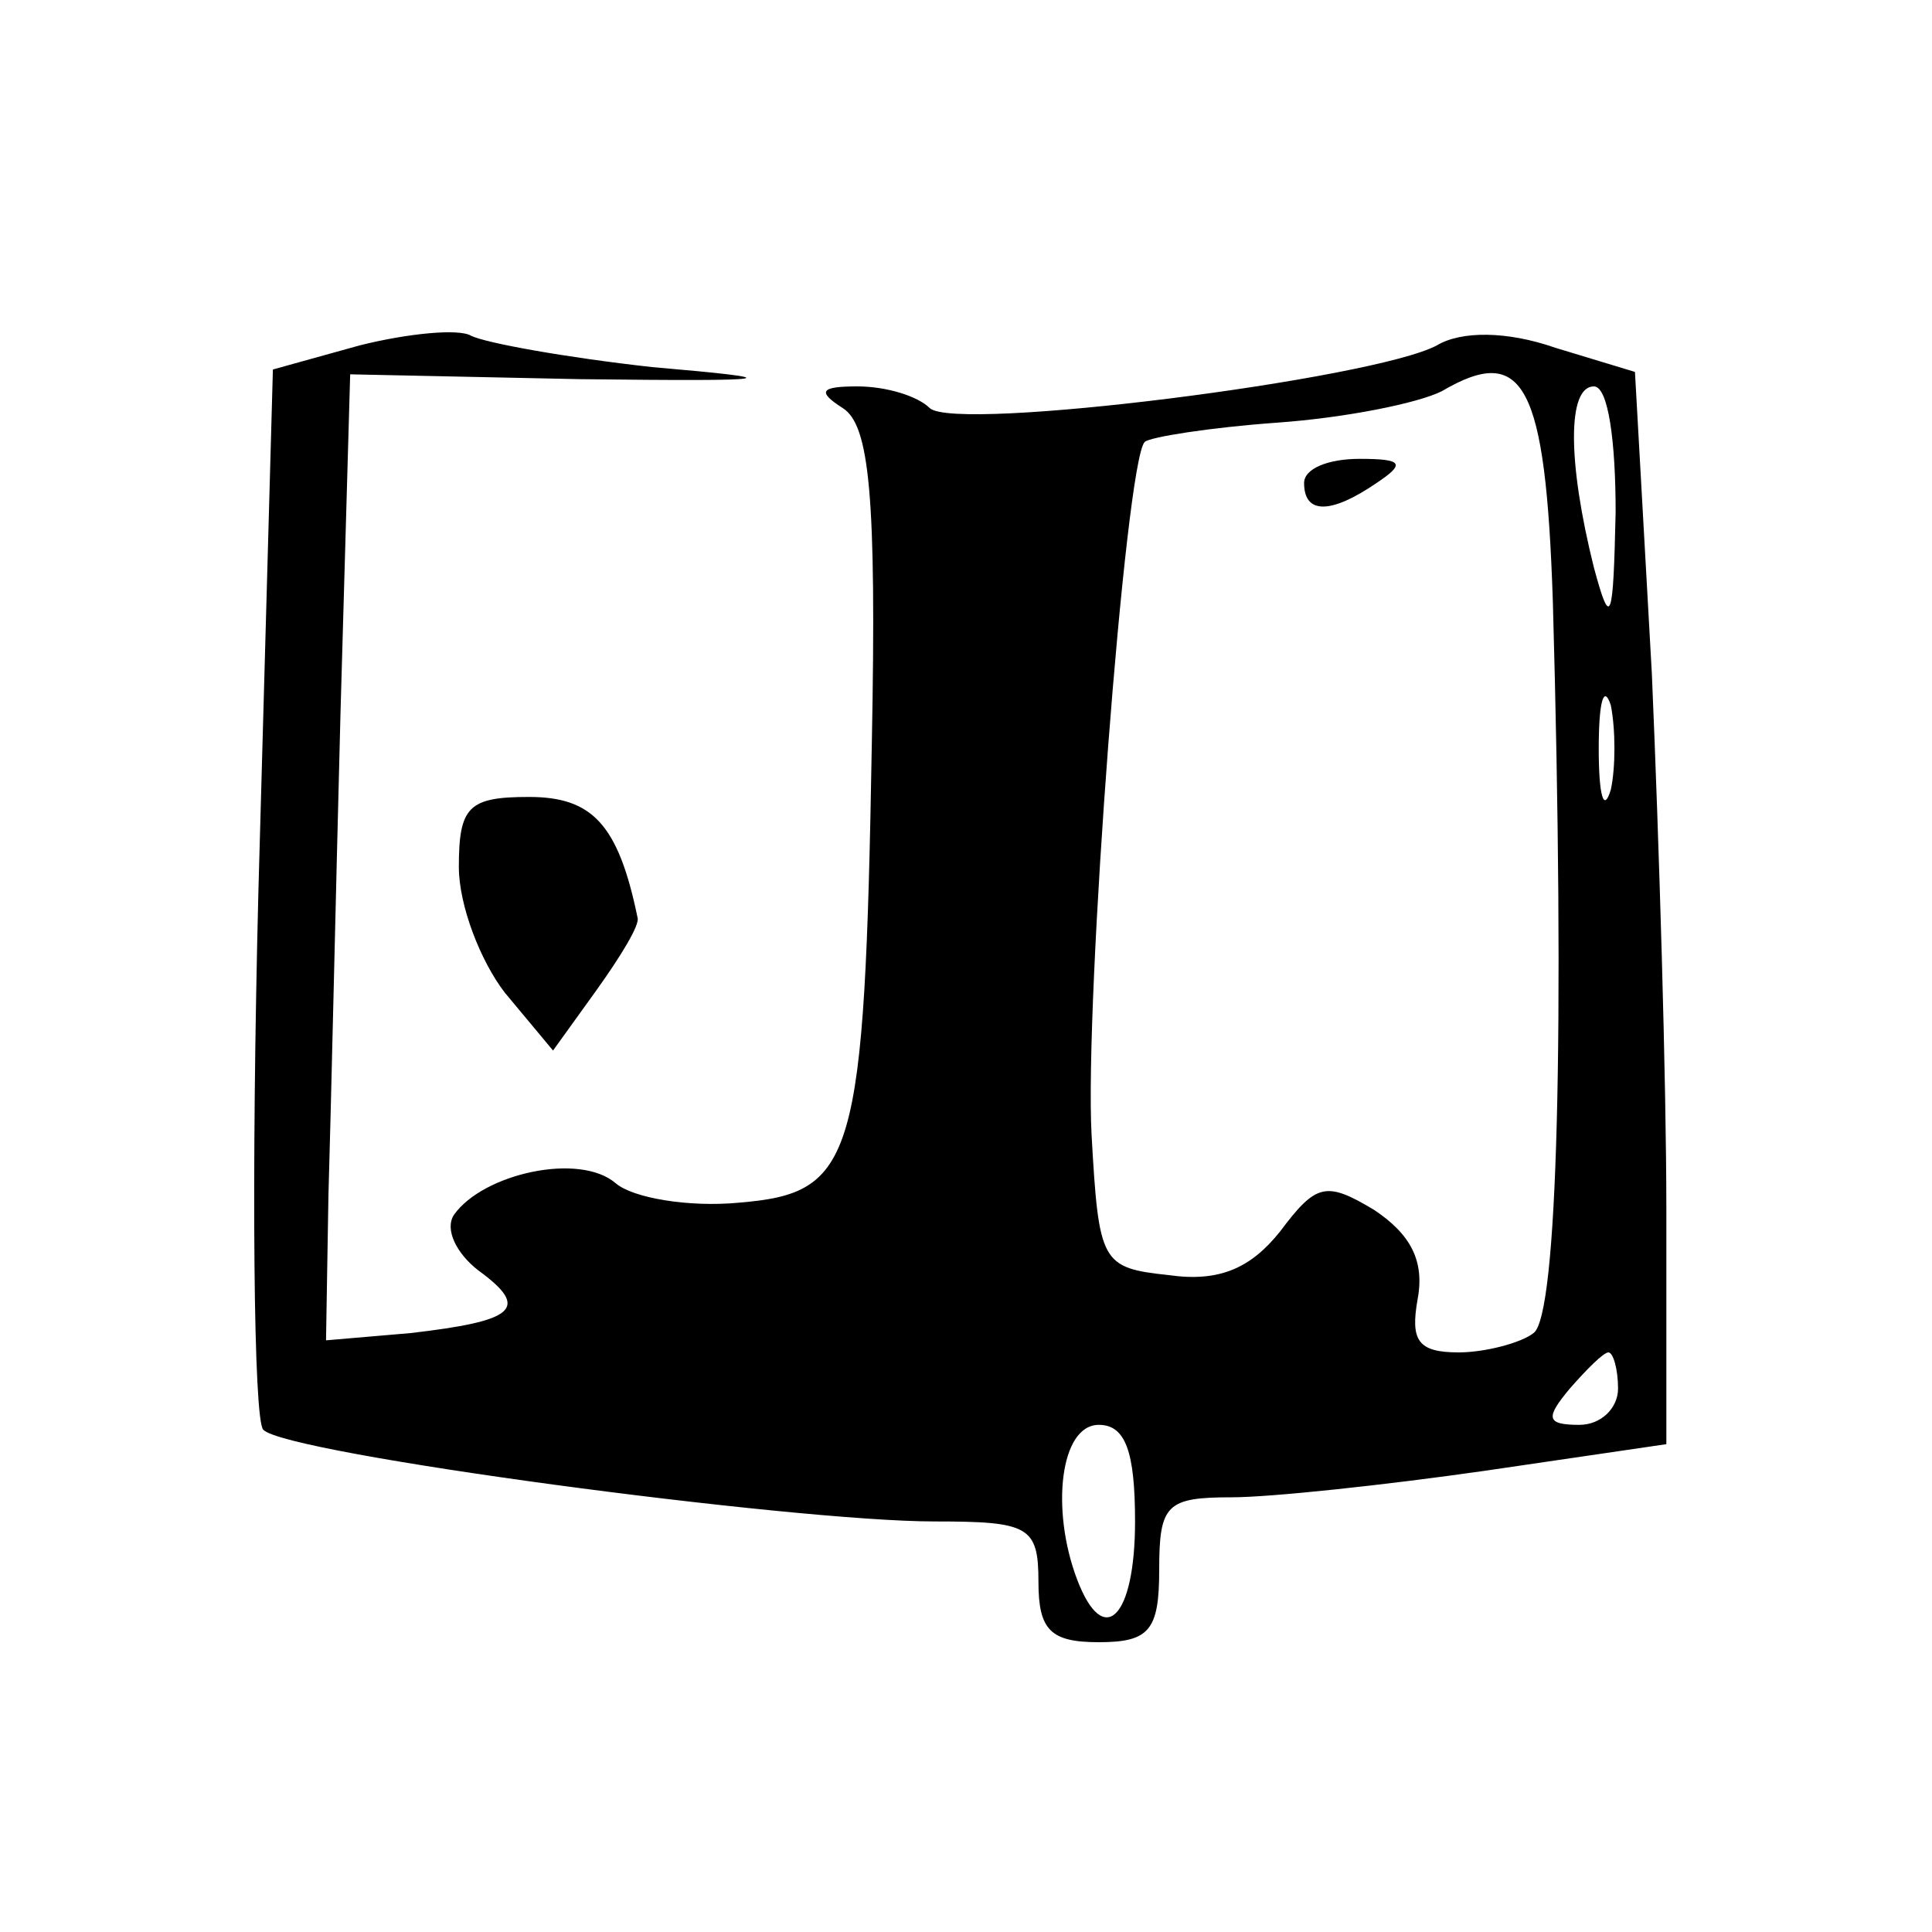 <?xml version="1.0" standalone="no"?>
<!DOCTYPE svg PUBLIC "-//W3C//DTD SVG 20010904//EN"
 "http://www.w3.org/TR/2001/REC-SVG-20010904/DTD/svg10.dtd">
<svg version="1.0" xmlns="http://www.w3.org/2000/svg"
 width="80pt" height="80pt" viewBox="0 0 80 80"
 preserveAspectRatio="xMidYMid meet">

<g transform="translate(0,80) scale(0.1,-0.1)"
fill="#000000" stroke="none">
<path d="M149 657 l-36 -10 -6 -216 c-3 -119 -2 -219 2 -223 9 -10 219 -38
278 -38 39 0 43 -2 43 -25 0 -20 5 -25 25 -25 21 0 25 5 25 30 0 27 3 30 30
30 16 0 63 5 105 11 l75 11 0 97 c0 53 -3 152 -6 222 l-7 125 -33 10 c-20 7
-39 7 -49 1 -26 -14 -199 -36 -210 -26 -5 5 -18 9 -30 9 -15 0 -17 -2 -6 -9
11 -7 14 -36 12 -139 -3 -173 -7 -186 -55 -190 -21 -2 -44 2 -51 8 -15 13 -55
4 -67 -13 -4 -6 1 -16 10 -23 22 -16 15 -21 -28 -26 l-35 -3 1 60 c1 33 3 123
5 200 l4 140 95 -2 c84 -1 88 0 30 5 -36 4 -69 10 -75 13 -5 3 -26 1 -46 -4z
m494 -106 c5 -178 2 -296 -8 -303 -5 -4 -20 -8 -31 -8 -17 0 -20 5 -17 22 3
16 -3 27 -18 37 -20 12 -24 11 -39 -9 -12 -15 -25 -21 -46 -18 -28 3 -29 5
-32 58 -3 55 14 279 22 287 2 2 27 6 55 8 28 2 58 8 68 13 34 20 43 3 46 -87z
m26 37 c-1 -45 -2 -49 -9 -23 -11 44 -11 75 0 75 6 0 9 -23 9 -52z m-2 -115
c-3 -10 -5 -2 -5 17 0 19 2 27 5 18 2 -10 2 -26 0 -35z m3 -248 c0 -8 -7 -15
-16 -15 -14 0 -14 3 -4 15 7 8 14 15 16 15 2 0 4 -7 4 -15z m-200 -55 c0 -40
-13 -53 -24 -24 -11 29 -7 64 9 64 11 0 15 -11 15 -40z"/>
<path d="M540 600 c0 -13 11 -13 30 0 12 8 11 10 -7 10 -13 0 -23 -4 -23 -10z"/>
<path d="M190 441 c0 -16 9 -39 19 -52 l20 -24 18 25 c10 14 18 27 17 30 -8
39 -19 50 -45 50 -25 0 -29 -4 -29 -29z"/>
</g>
</svg>
